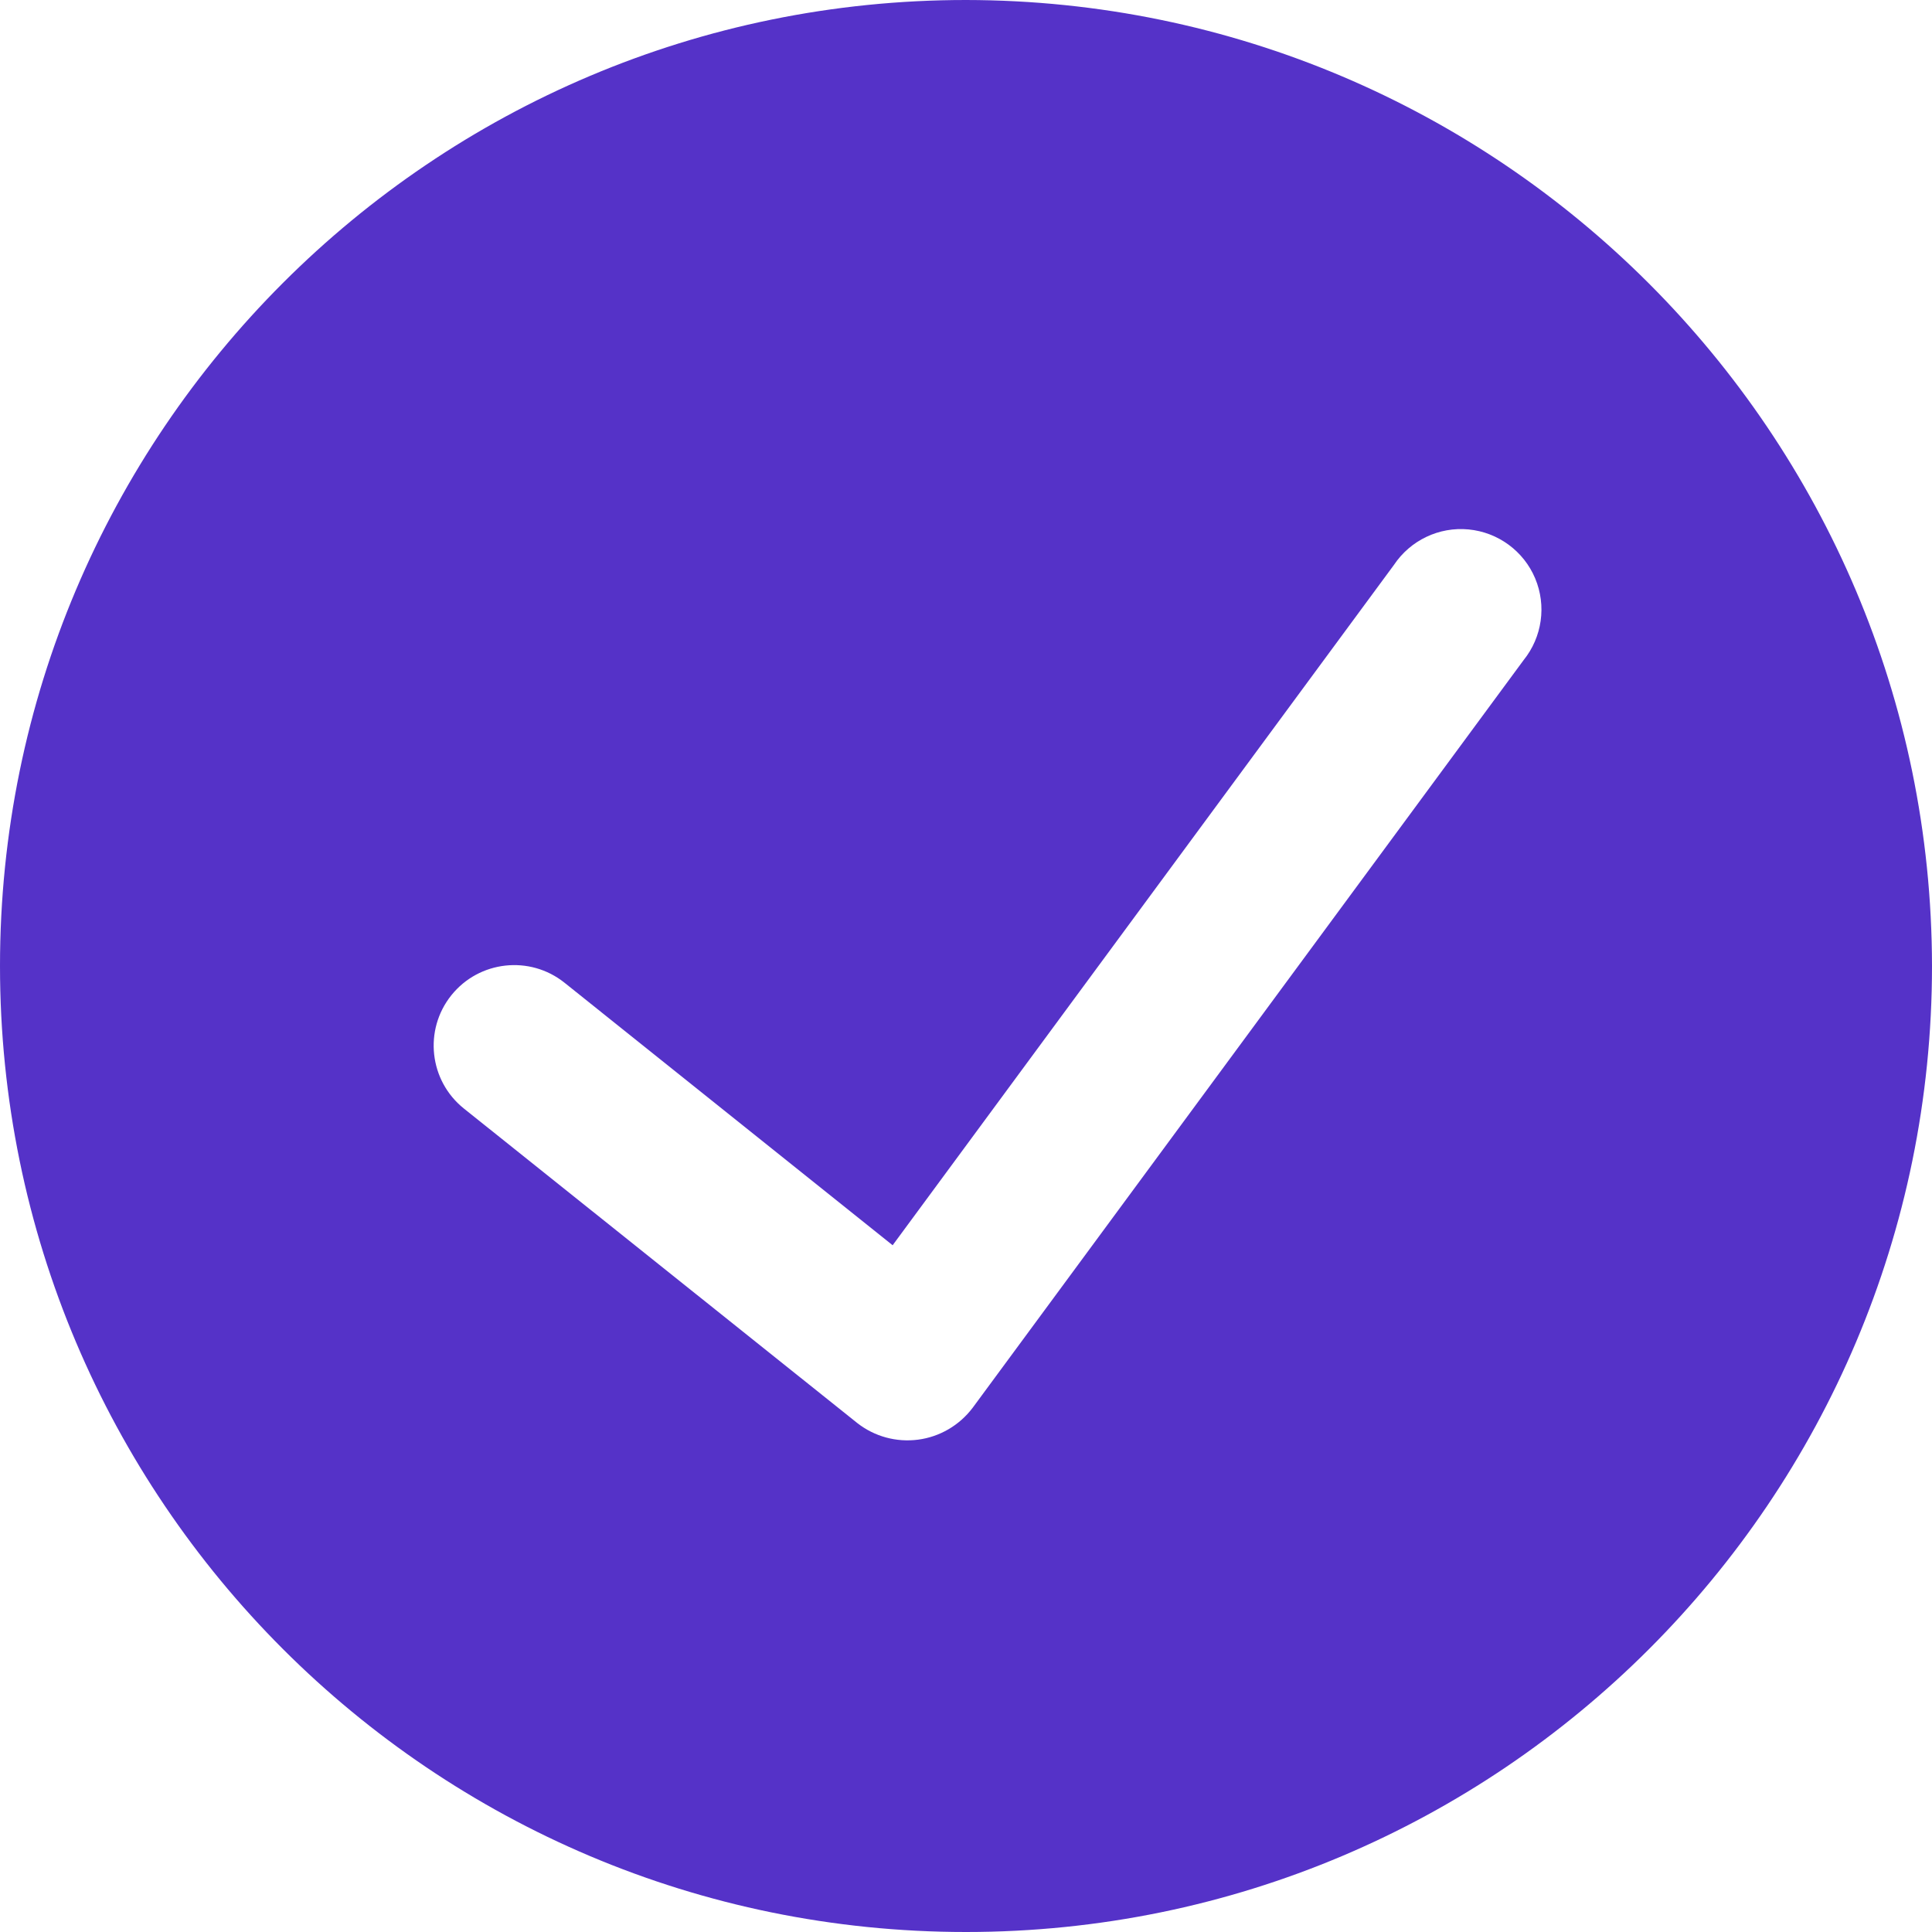 <svg fill="none" height="30" viewBox="0 0 30 30" width="30" xmlns="http://www.w3.org/2000/svg"><path clip-rule="evenodd" d="m0 15c0-8.284 6.716-15 15-15 8.28.01 14.99 6.72 15 15 0 8.284-6.716 15-15 15-8.284 0-15-6.716-15-15zm15.102 6.862 8.556-11.611c.289-.358.358-.846.18-1.27-.178-.424-.576-.716-1.034-.76s-.903.168-1.159.551l-7.784 10.564-5.095-4.076c-.539-.431-1.326-.344-1.758.195-.431.539-.344 1.326.195 1.758l6.11 4.885c.267.209.607.301.943.257.336-.044.64-.222.845-.492z" fill="#5532c8" fill-rule="evenodd"/></svg>